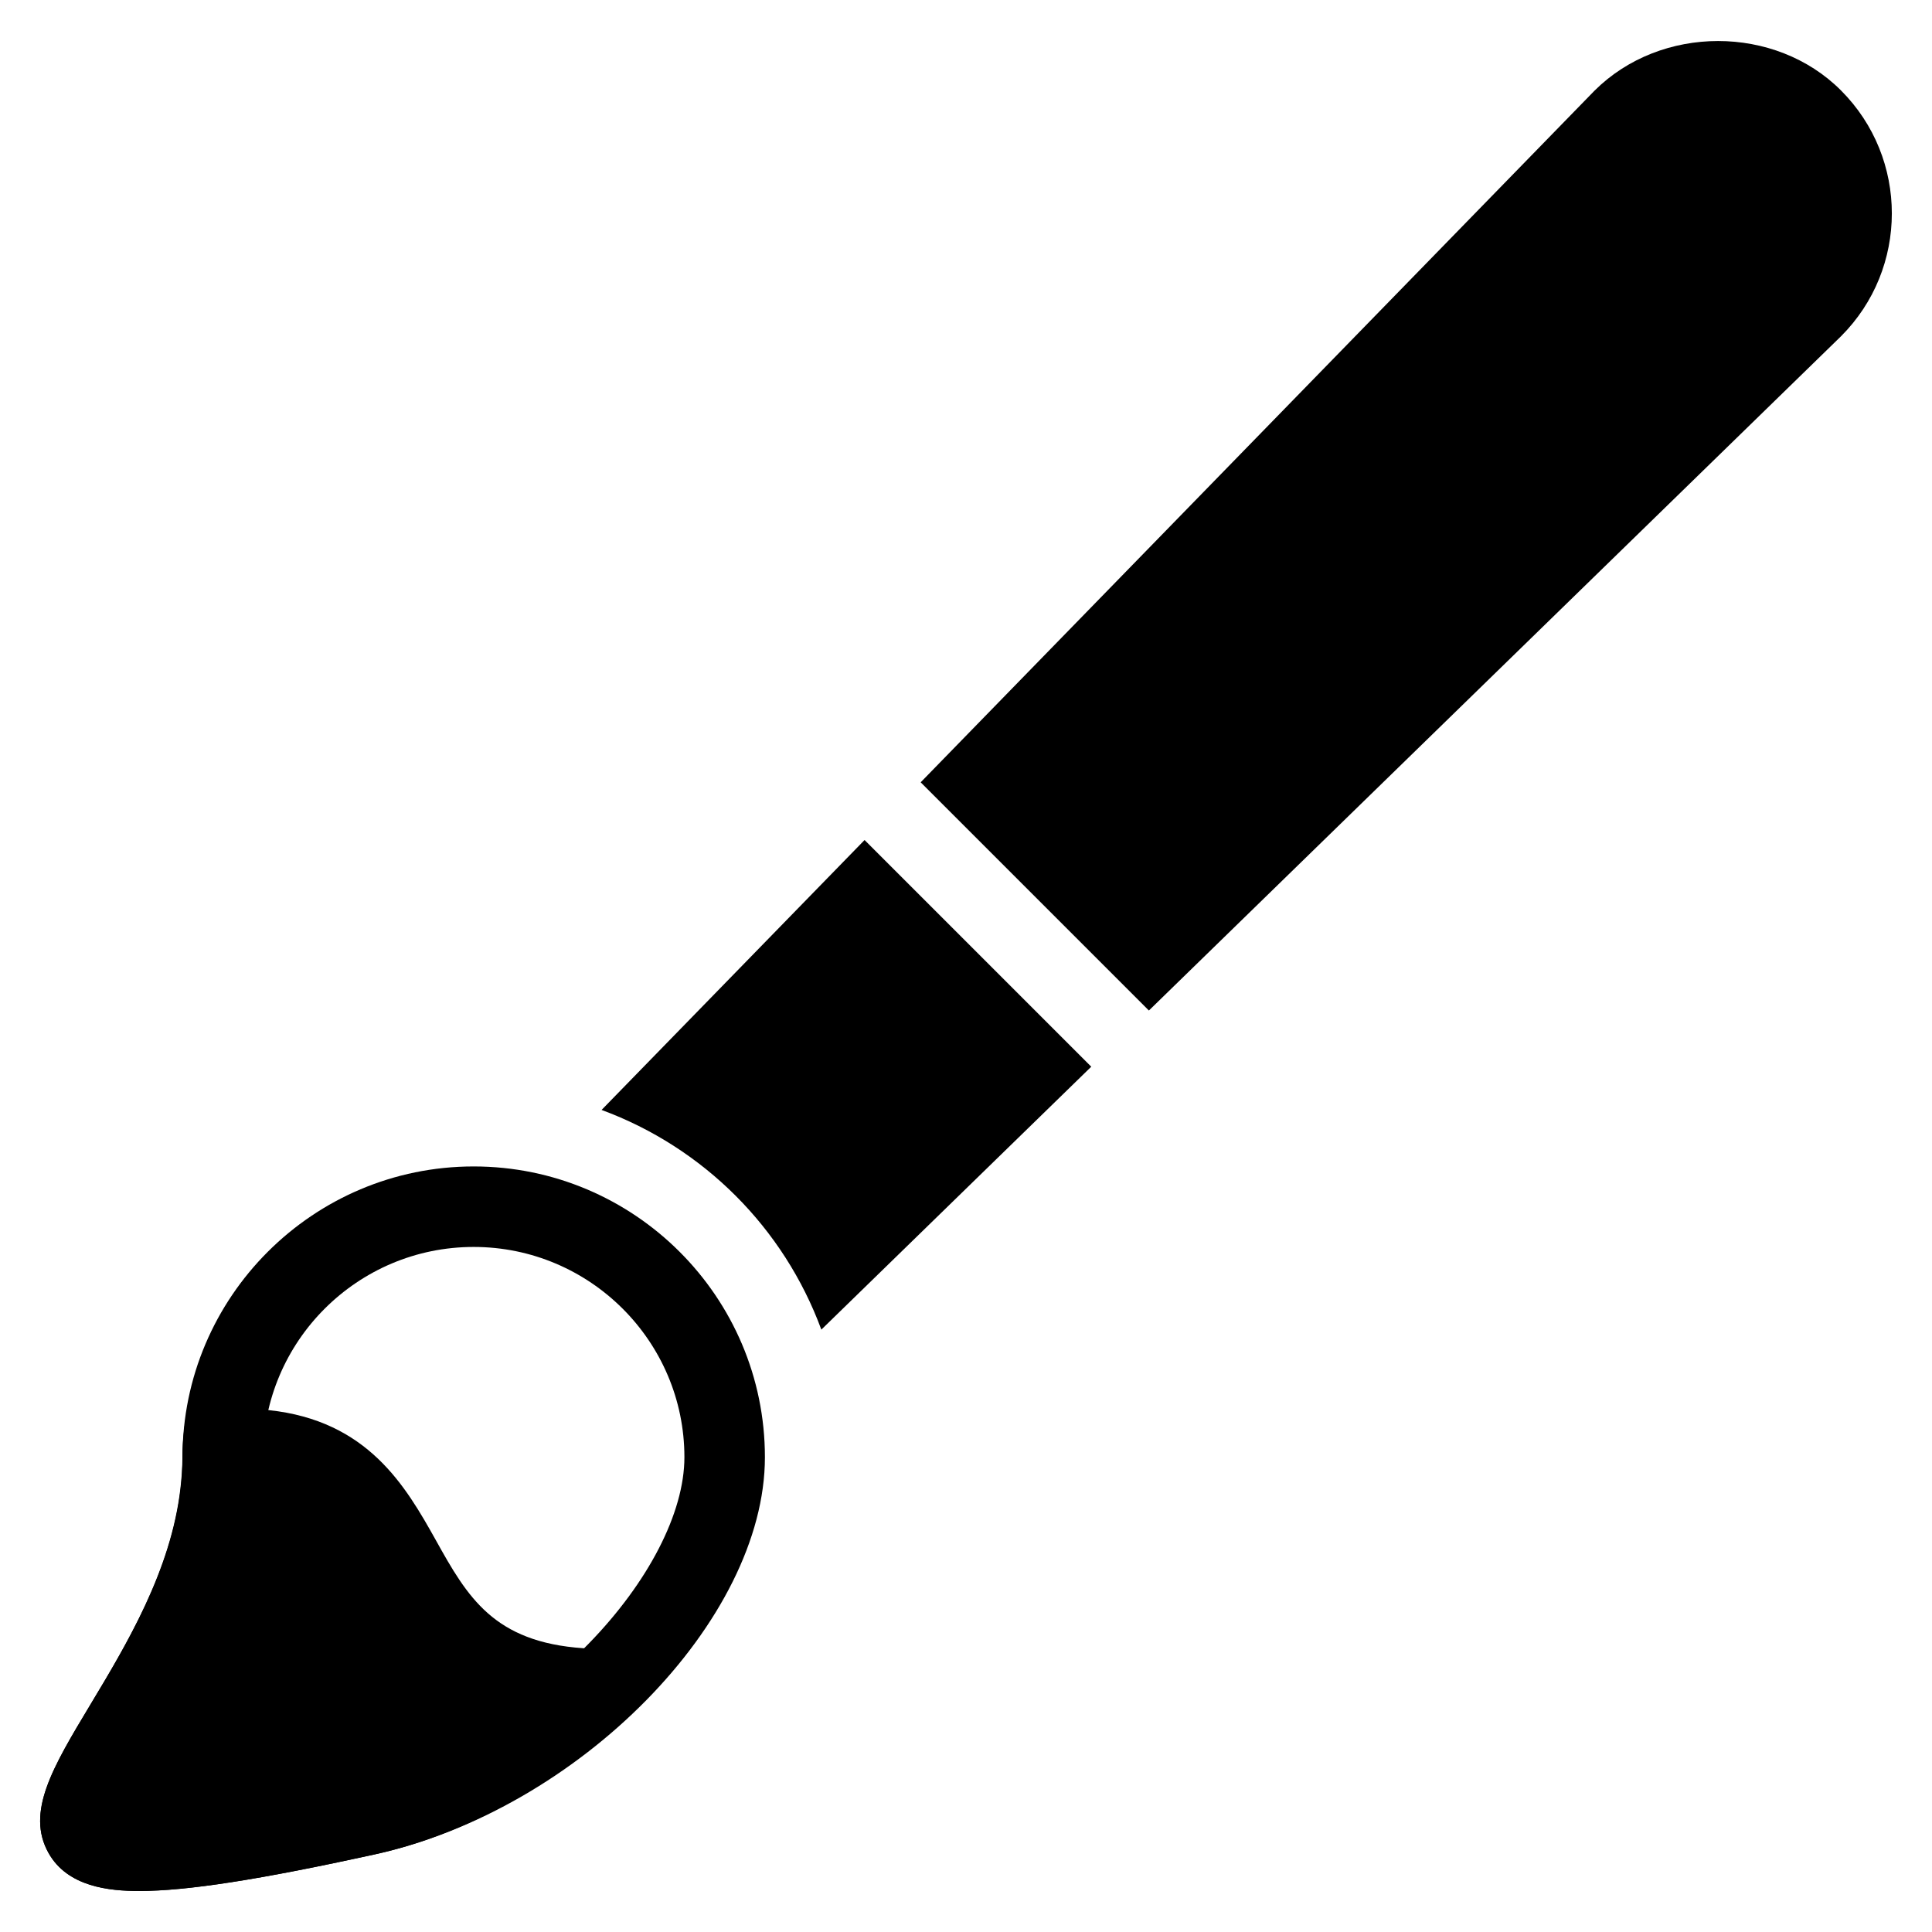 <?xml version="1.0" encoding="iso-8859-1"?>
<!-- Generator: Adobe Illustrator 19.0.0, SVG Export Plug-In . SVG Version: 6.00 Build 0)  -->
<svg version="1.1" id="Layer_1" xmlns="http://www.w3.org/2000/svg" xmlns:xlink="http://www.w3.org/1999/xlink" x="0px" y="0px"
	 viewBox="0 0 24 24" style="enable-background:new 0 0 24 24;" xml:space="preserve">
<g>
	<g>
		<path d="M1.729,23.49c-0.368,0-0.887-0.049-1.125-0.47c-0.286-0.507,0.051-1.067,0.517-1.842c0.511-0.848,1.146-1.903,1.146-3.076
			c0-1.992,1.623-3.612,3.617-3.612c1.995,0,3.618,1.62,3.618,3.612c0,2.025-2.311,4.377-4.847,4.934
			C3.222,23.35,2.319,23.49,1.729,23.49z M1.541,22.482c0.047,0.005,0.109,0.008,0.188,0.008c0.501,0,1.388-0.141,2.711-0.431
			c2.25-0.494,4.062-2.568,4.062-3.957c0-1.44-1.175-2.612-2.618-2.612s-2.617,1.172-2.617,2.612c0,1.451-0.745,2.688-1.288,3.591
			C1.824,21.95,1.625,22.281,1.541,22.482z"/>
	</g>
	<g>
		<path d="M22.869,1.123c-0.816-0.817-2.235-0.82-3.062,0.004l-8.37,8.591l2.835,2.835l8.596-8.374
			C23.712,3.337,23.712,1.966,22.869,1.123z"/>
		<path d="M10.74,10.435l-3.267,3.353c1.266,0.467,2.263,1.464,2.73,2.729l3.353-3.266L10.74,10.435z"/>
	</g>
	<path d="M7.502,20.49c-0.092,0-0.169-0.01-0.253-0.015c-1.115-0.075-1.442-0.636-1.834-1.341c-0.376-0.672-0.845-1.487-2.077-1.617
		c-0.109-0.012-0.215-0.026-0.337-0.026H2.328c-0.034,0.2-0.062,0.402-0.062,0.612c0,0.131-0.01,0.26-0.025,0.388
		c-0.118,1.017-0.667,1.935-1.12,2.688c-0.466,0.775-0.803,1.335-0.517,1.842c0.238,0.421,0.757,0.47,1.125,0.47
		c0.59,0,1.492-0.14,2.926-0.455c1.086-0.238,2.117-0.816,2.957-1.545c0.357-0.311,0.683-0.643,0.954-1L7.502,20.49L7.502,20.49z"/>
</g>
</svg>
